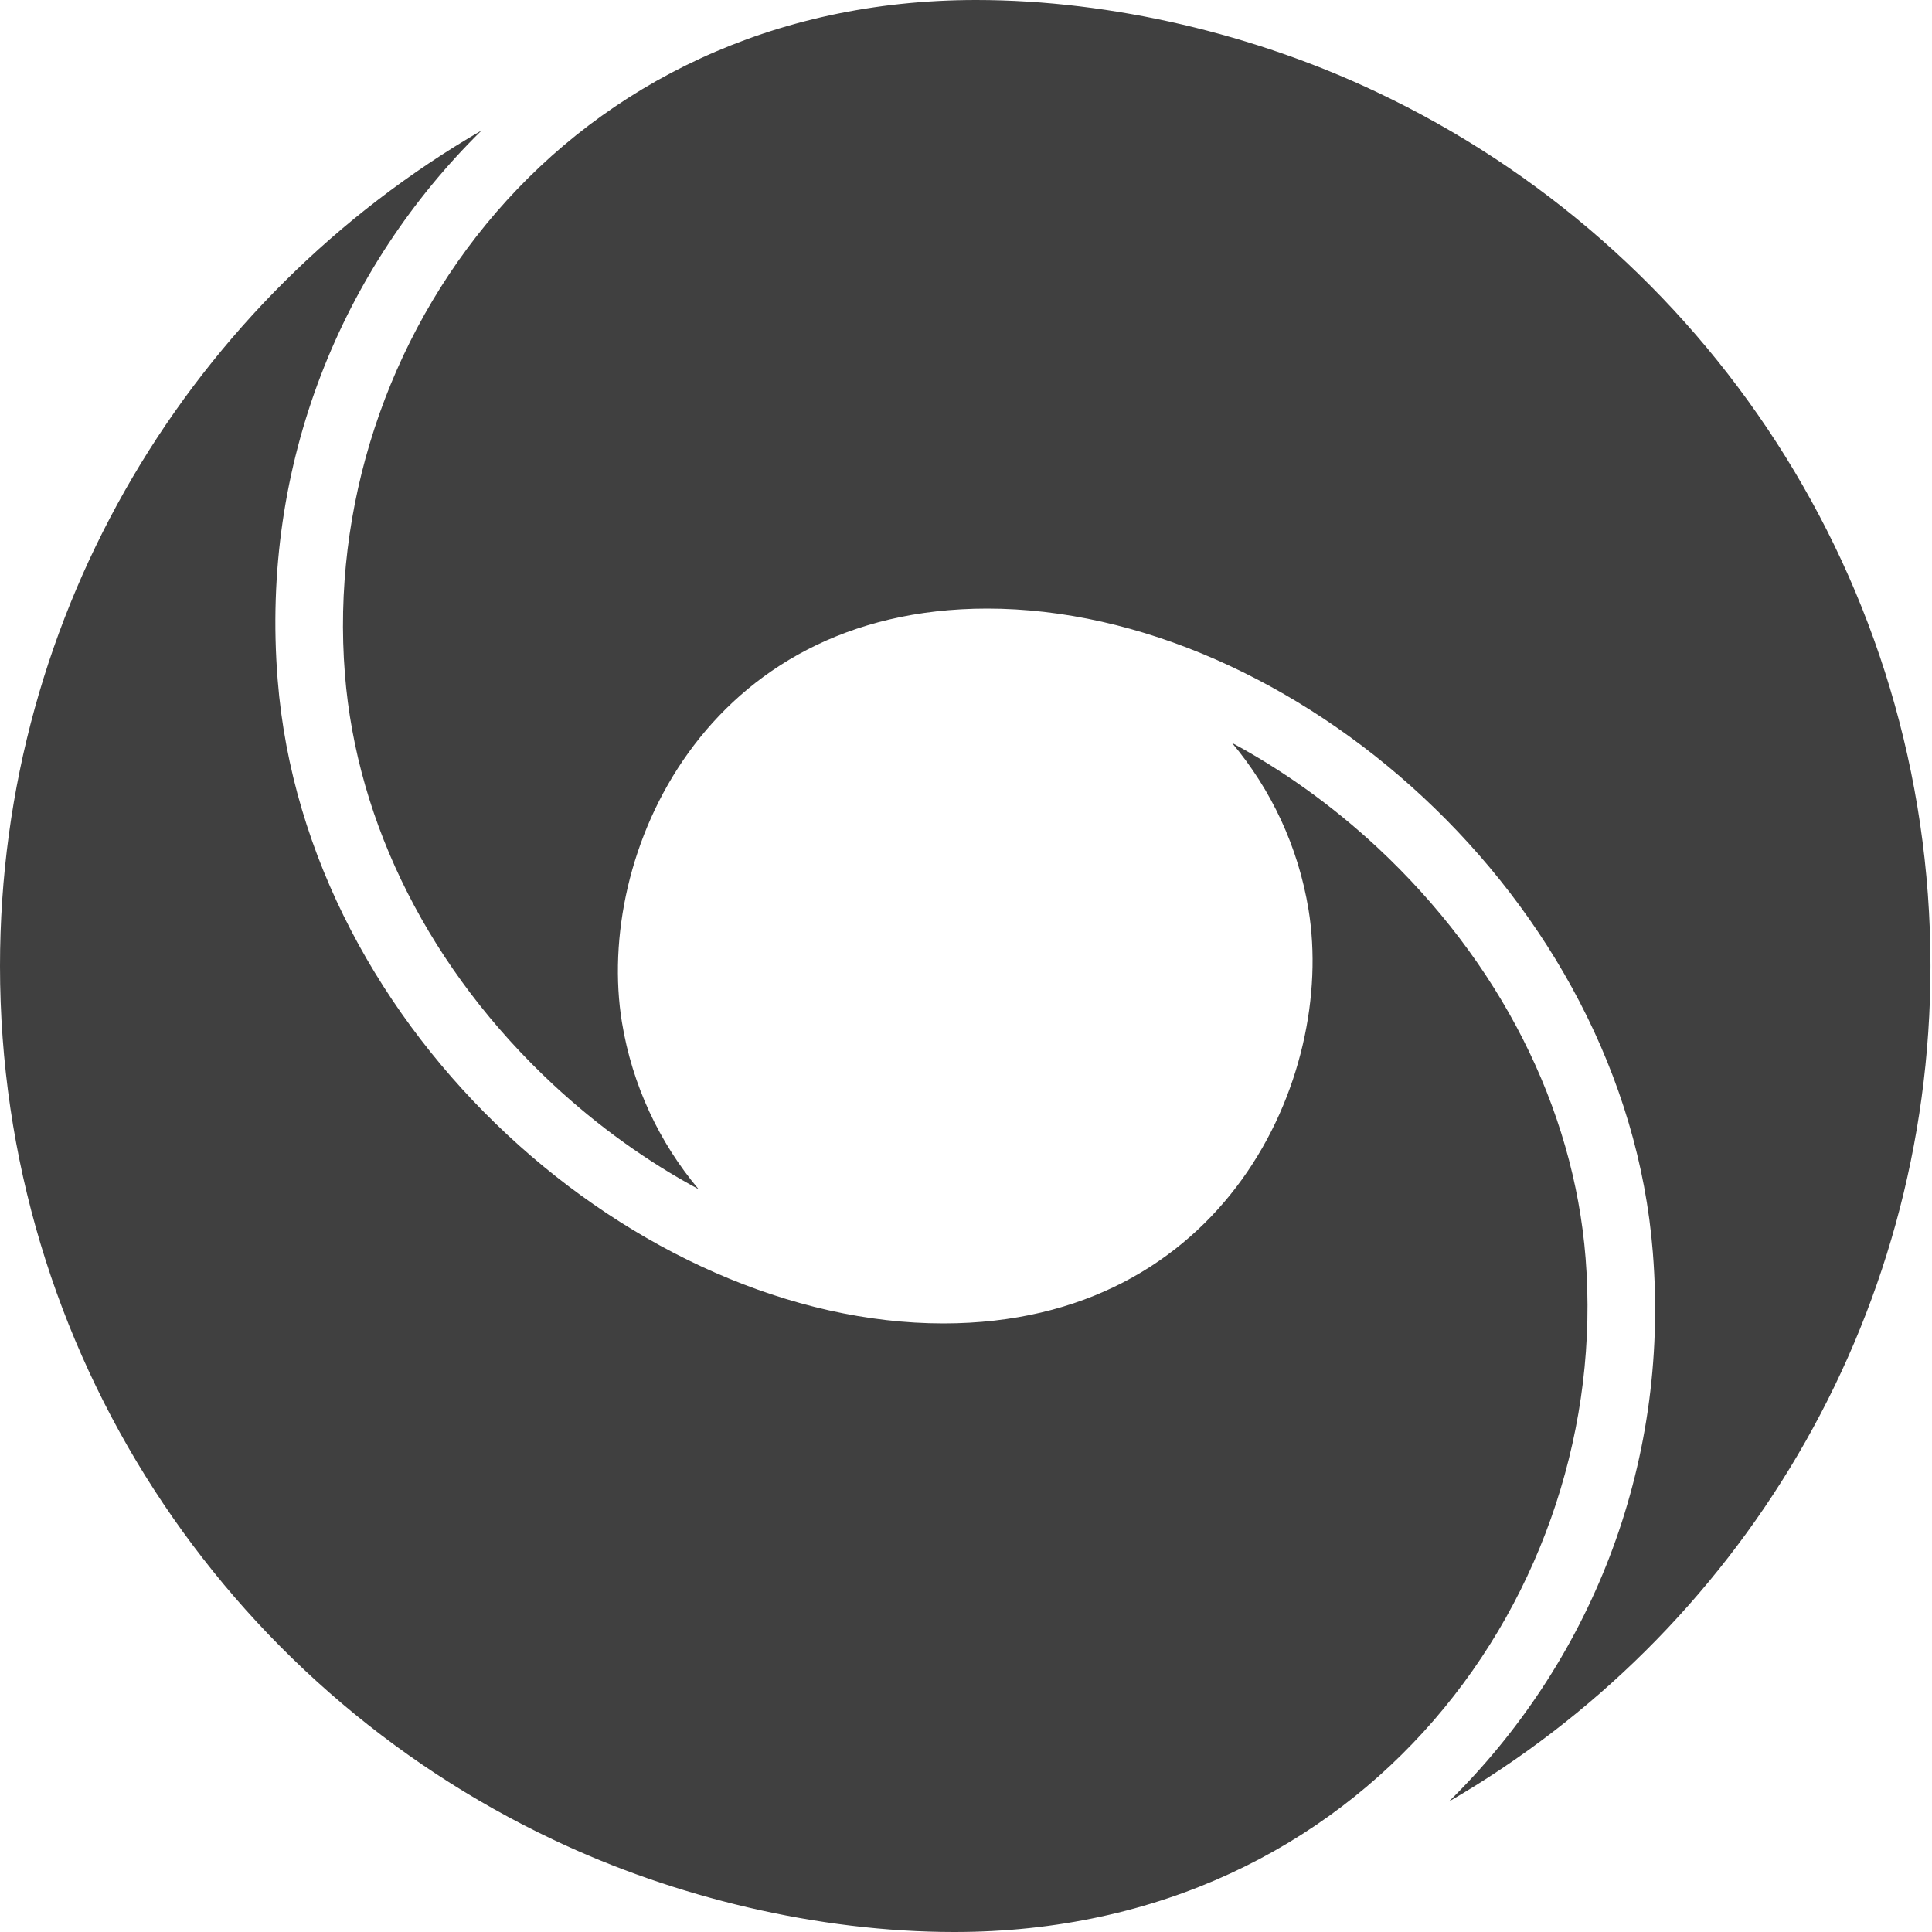 <svg width="50" height="50" viewBox="0 0 50 50" fill="none" xmlns="http://www.w3.org/2000/svg">
<path fill-rule="evenodd" clip-rule="evenodd" d="M8.926 17.442C8.244 8.825 14.614 0 25.264 0C28.794 0 32.508 0.9 35.63 2.383C44.099 6.383 49.961 15.008 49.961 25C49.961 34.233 44.956 42.3 37.496 46.625C41.093 43.092 43.224 38.025 42.775 32.408C42.05 23.225 33.399 15.75 25.547 15.75C18.244 15.75 15.388 22.125 16.096 26.458C16.362 28.083 17.062 29.567 18.078 30.775C16.762 30.067 15.488 29.158 14.314 28.067C11.15 25.117 9.234 21.342 8.926 17.442ZM41.035 32.558C41.717 41.175 35.347 50 24.697 50C21.167 50 17.453 49.1 14.33 47.617C5.862 43.617 0 34.992 0 25C0 15.767 5.004 7.7 12.465 3.375C8.868 6.908 6.736 11.975 7.186 17.592C7.91 26.775 16.562 34.25 24.414 34.25C31.717 34.25 34.573 27.875 33.865 23.542C33.599 21.917 32.899 20.433 31.883 19.225C33.199 19.933 34.473 20.842 35.647 21.933C38.811 24.883 40.726 28.658 41.035 32.558Z" fill="rgb(64,64,64)"/>
</svg>

